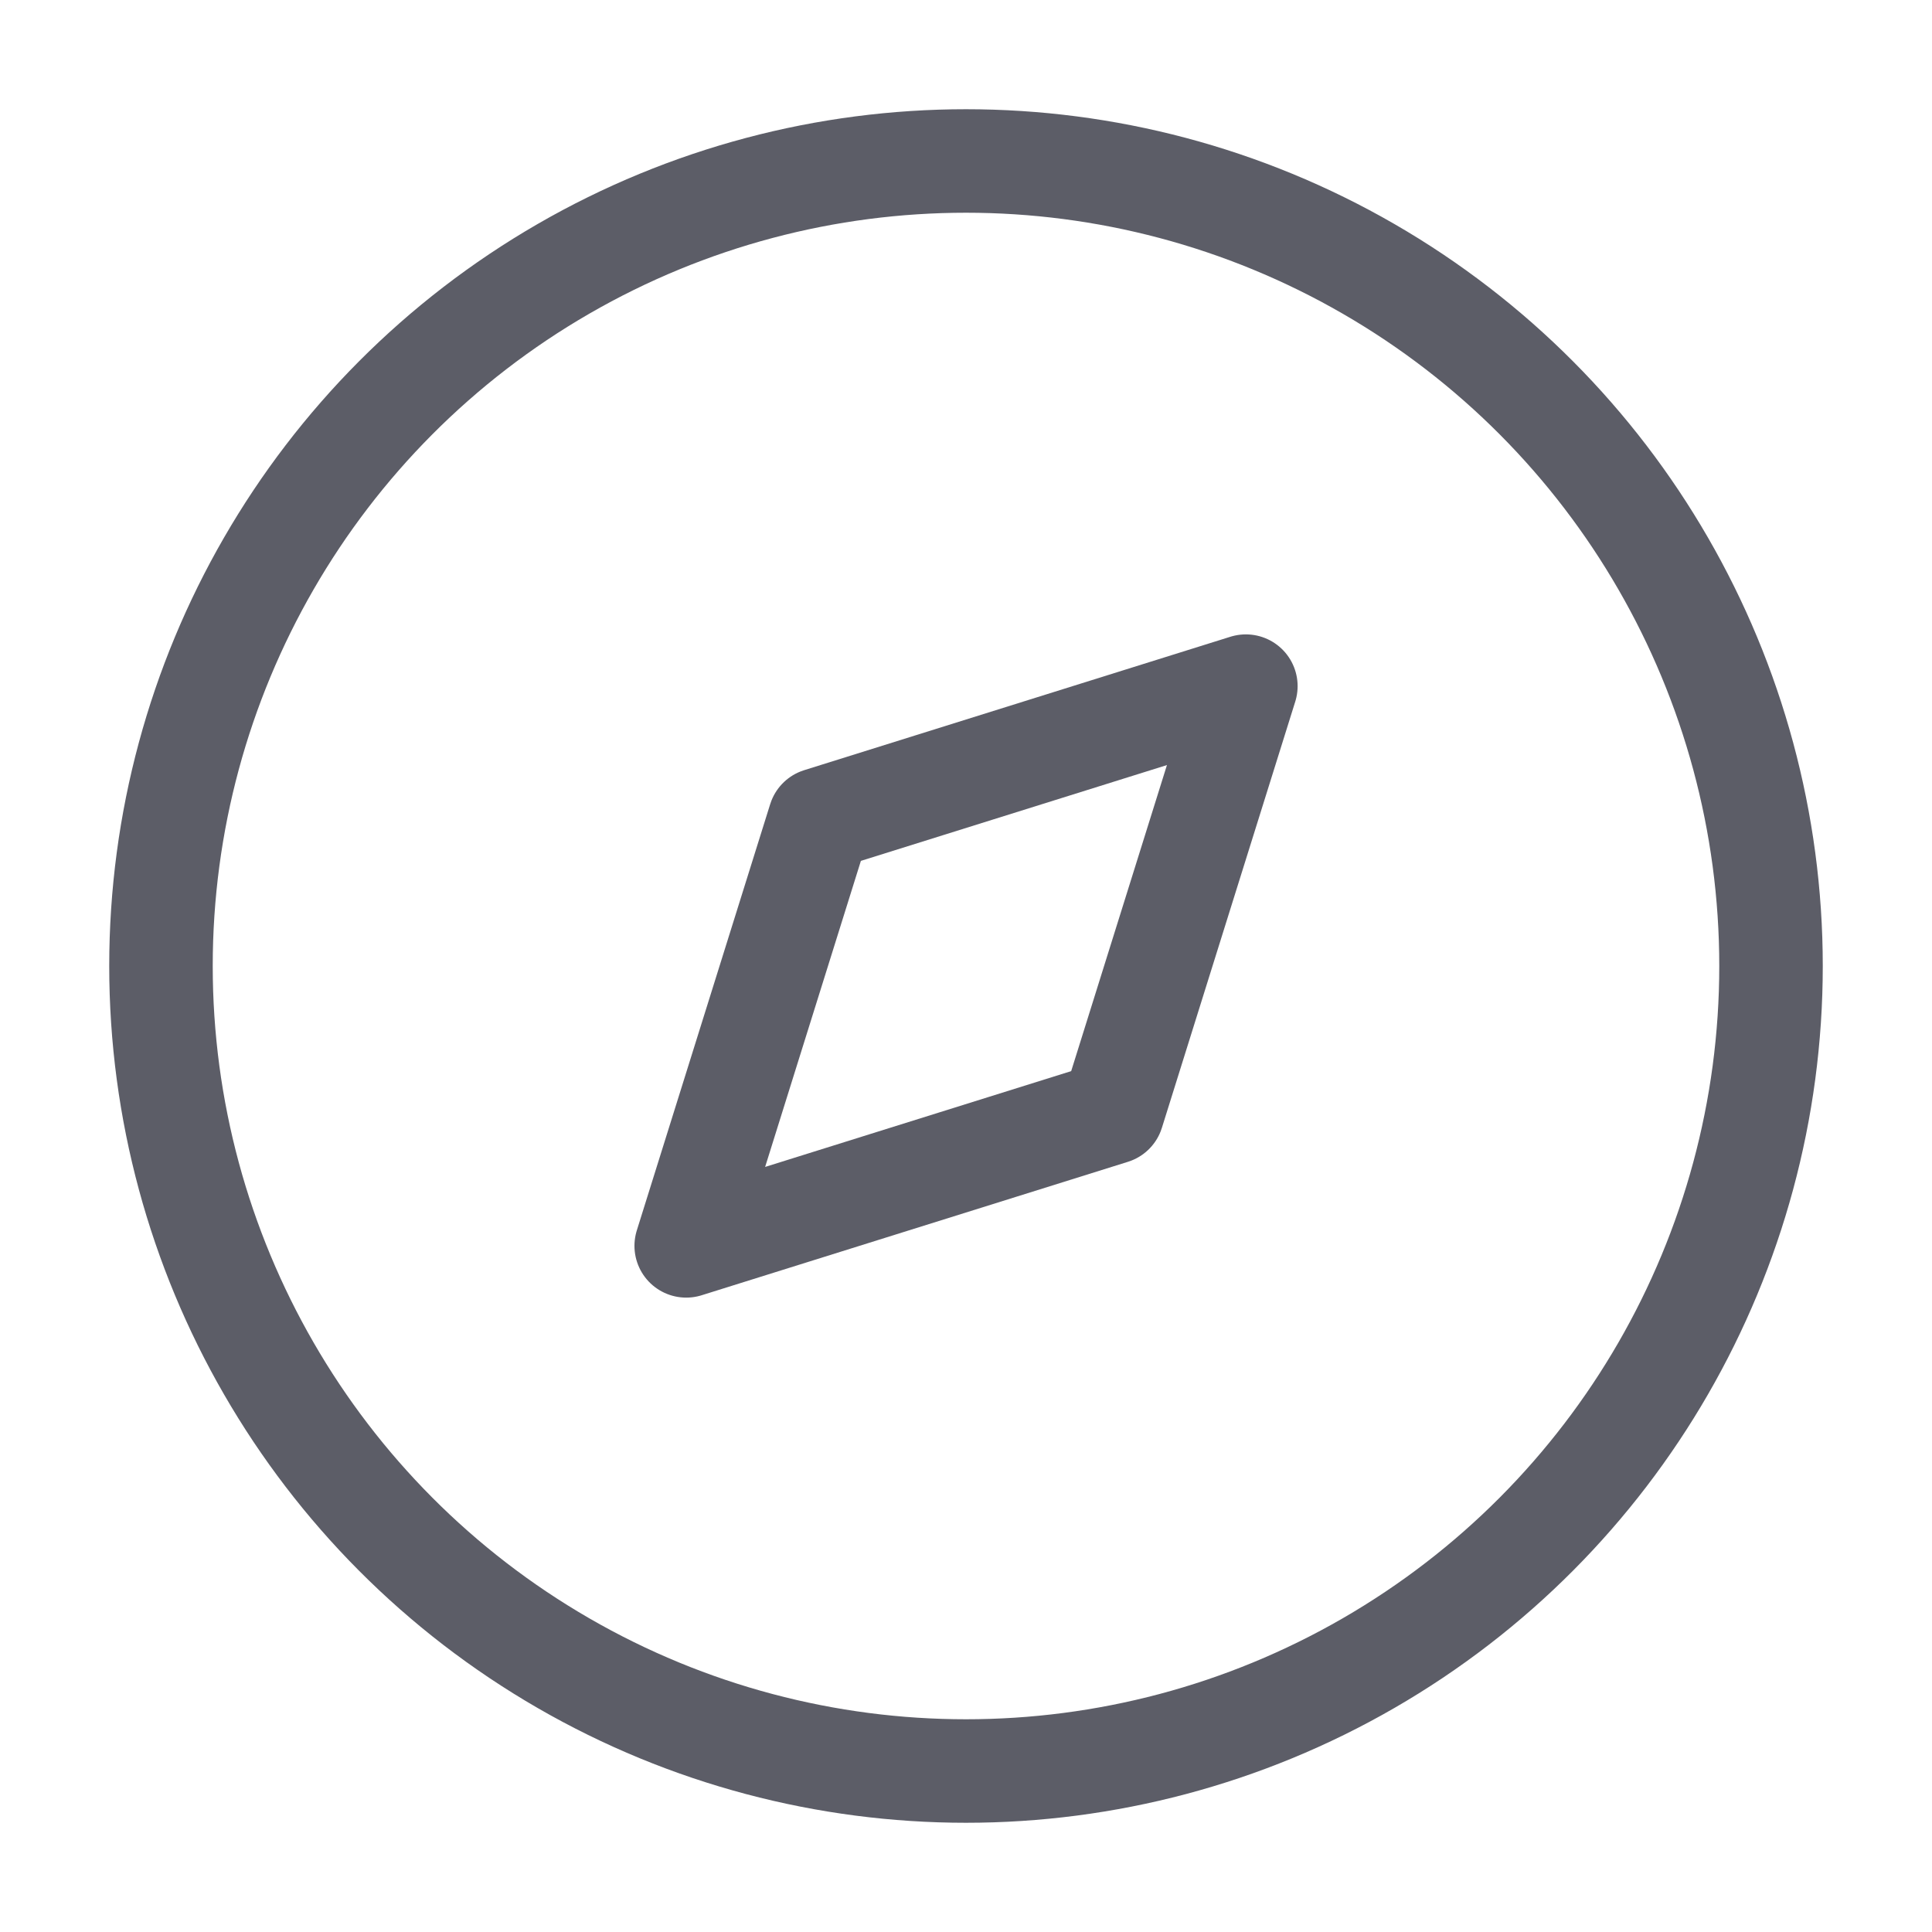 <svg width="28" height="28" viewBox="0 0 28 28" fill="none" xmlns="http://www.w3.org/2000/svg">
    <path fill-rule="evenodd" clip-rule="evenodd" d="M9.945 18.056L11.878 11.878L18.056 9.944L16.123 16.122L9.945 18.056Z" stroke="#5C5D67" stroke-width="1.5" stroke-linecap="round" stroke-linejoin="round"/>
    <circle cx="14" cy="14" r="11.667" stroke="#5C5D67" stroke-width="1.5" stroke-linecap="round" stroke-linejoin="round"/>
</svg>

